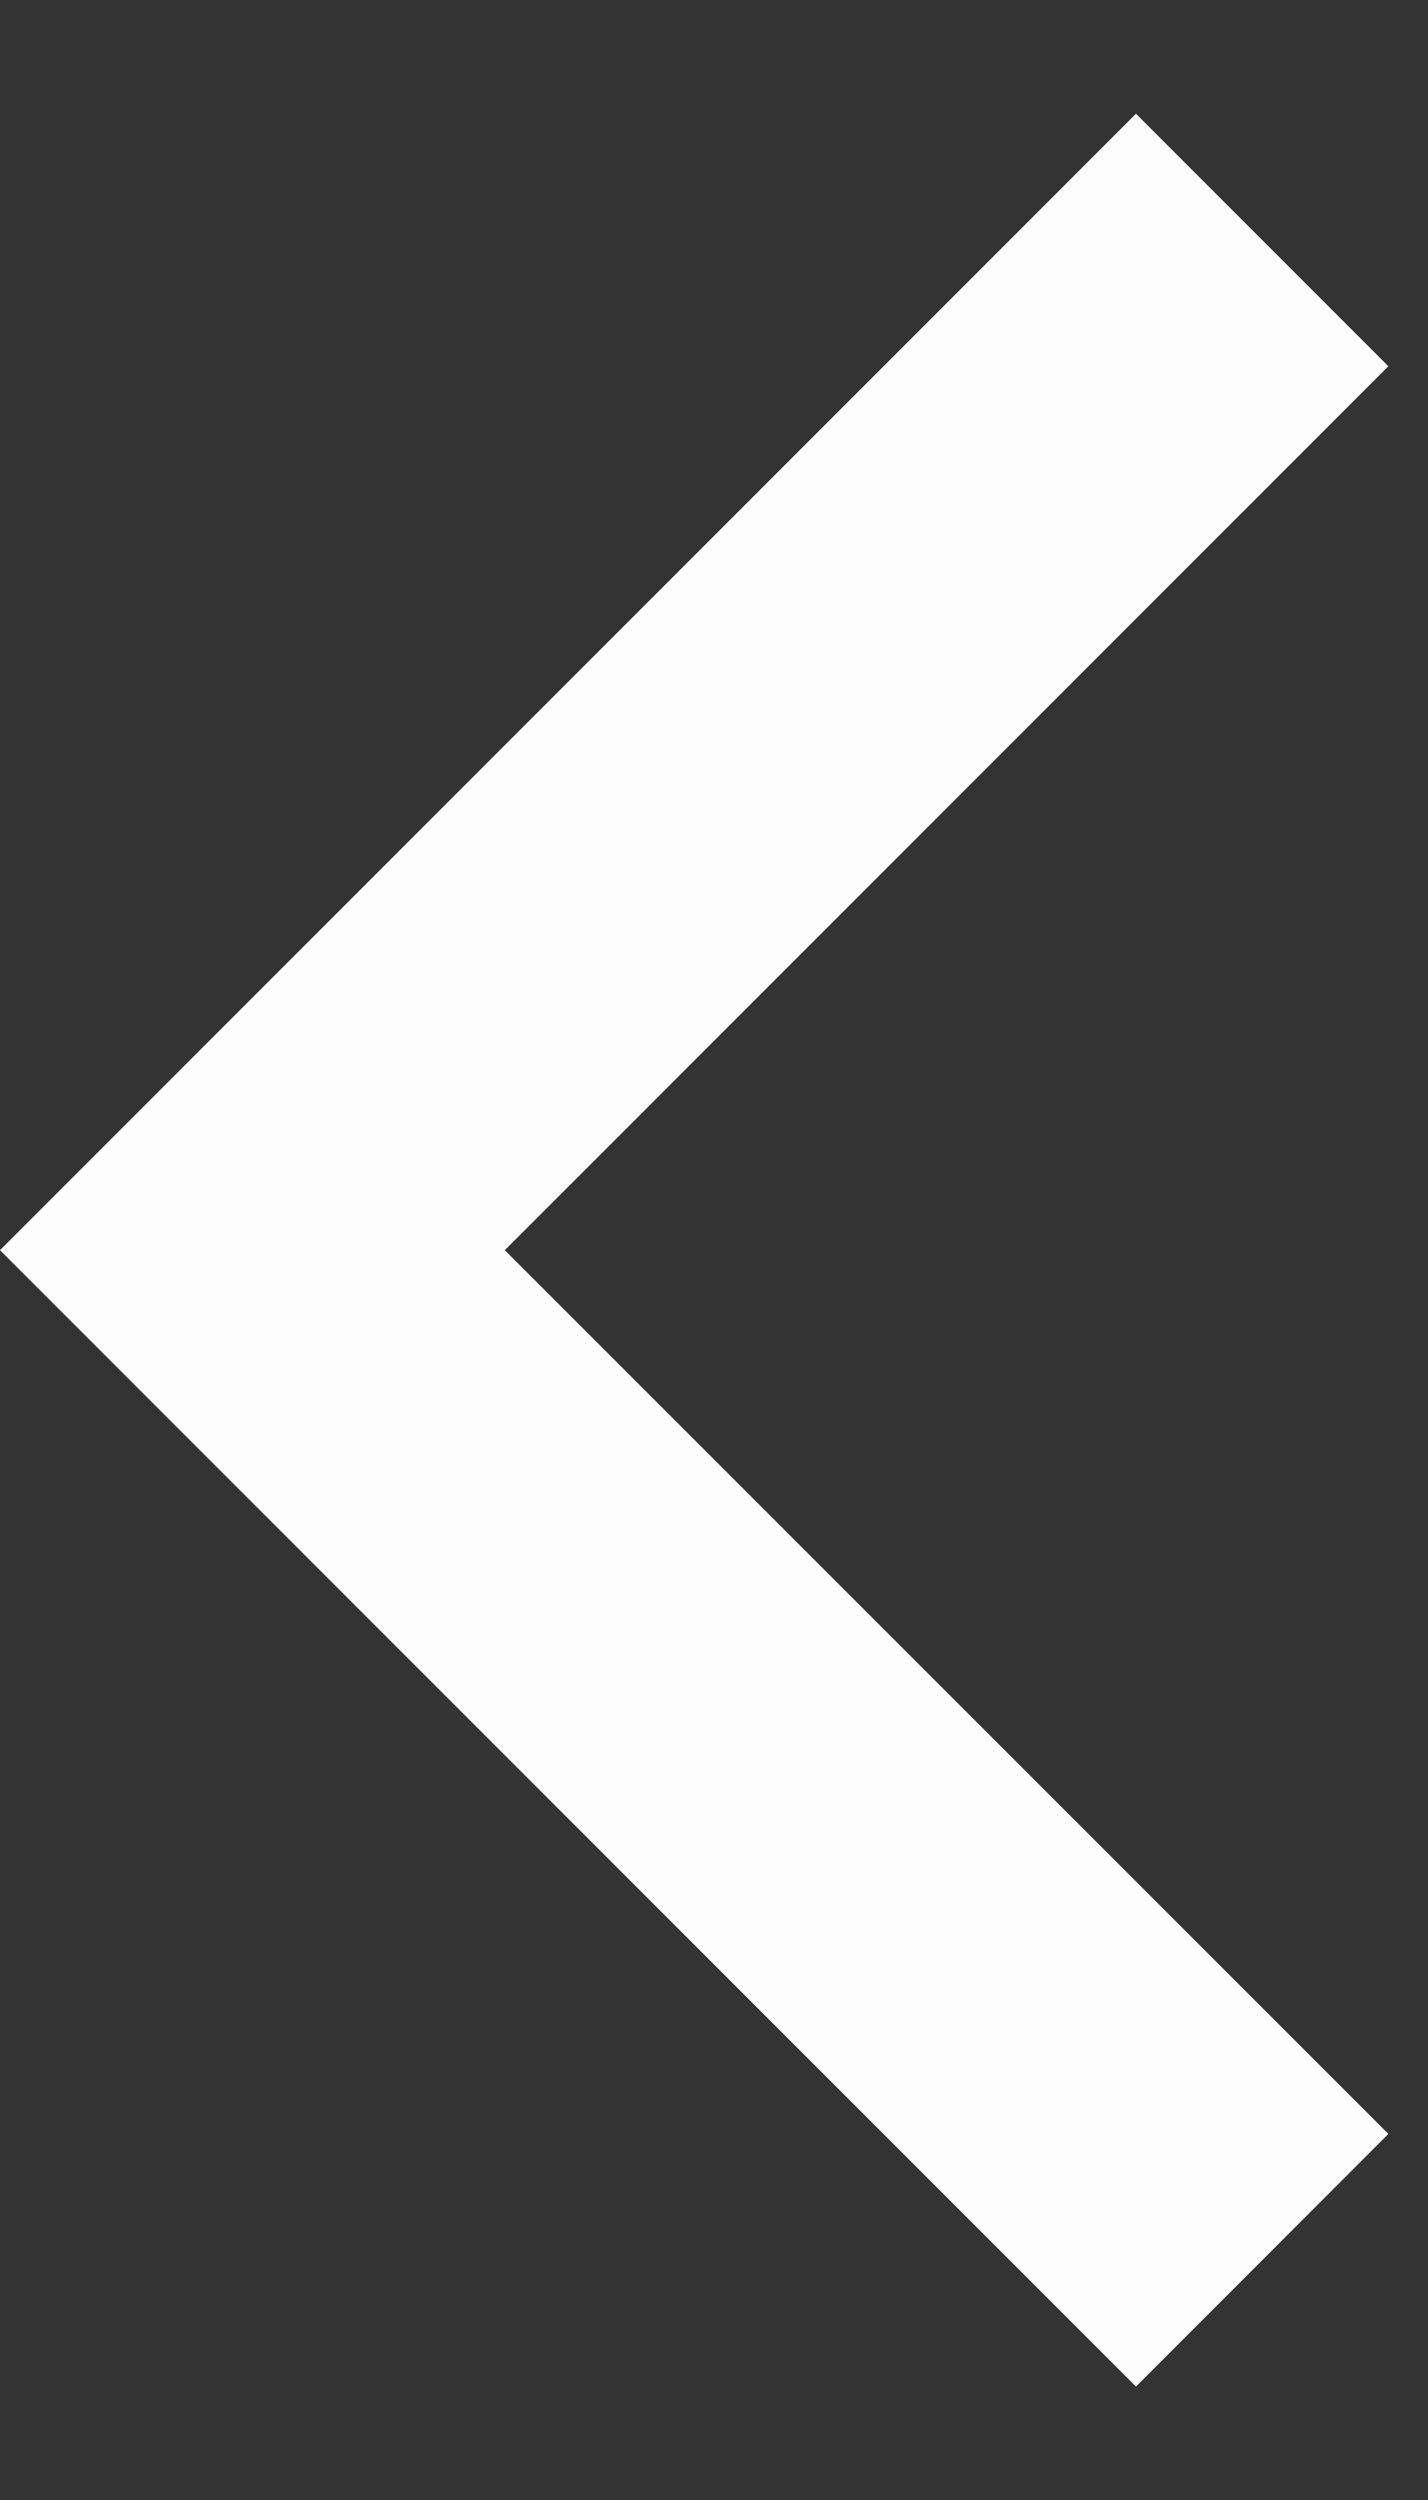 <svg width="8" height="14" viewBox="0 0 8 14" fill="none" xmlns="http://www.w3.org/2000/svg">
<rect x="0" y="0" width="8" height="14" fill="#333333" stroke="none"/>
<path d="M2.828 7.001L7.778 11.95L6.364 13.365L0 7.001L6.364 0.637L7.778 2.051L2.828 7.001Z" fill="#FDFDFD"/>
</svg>

